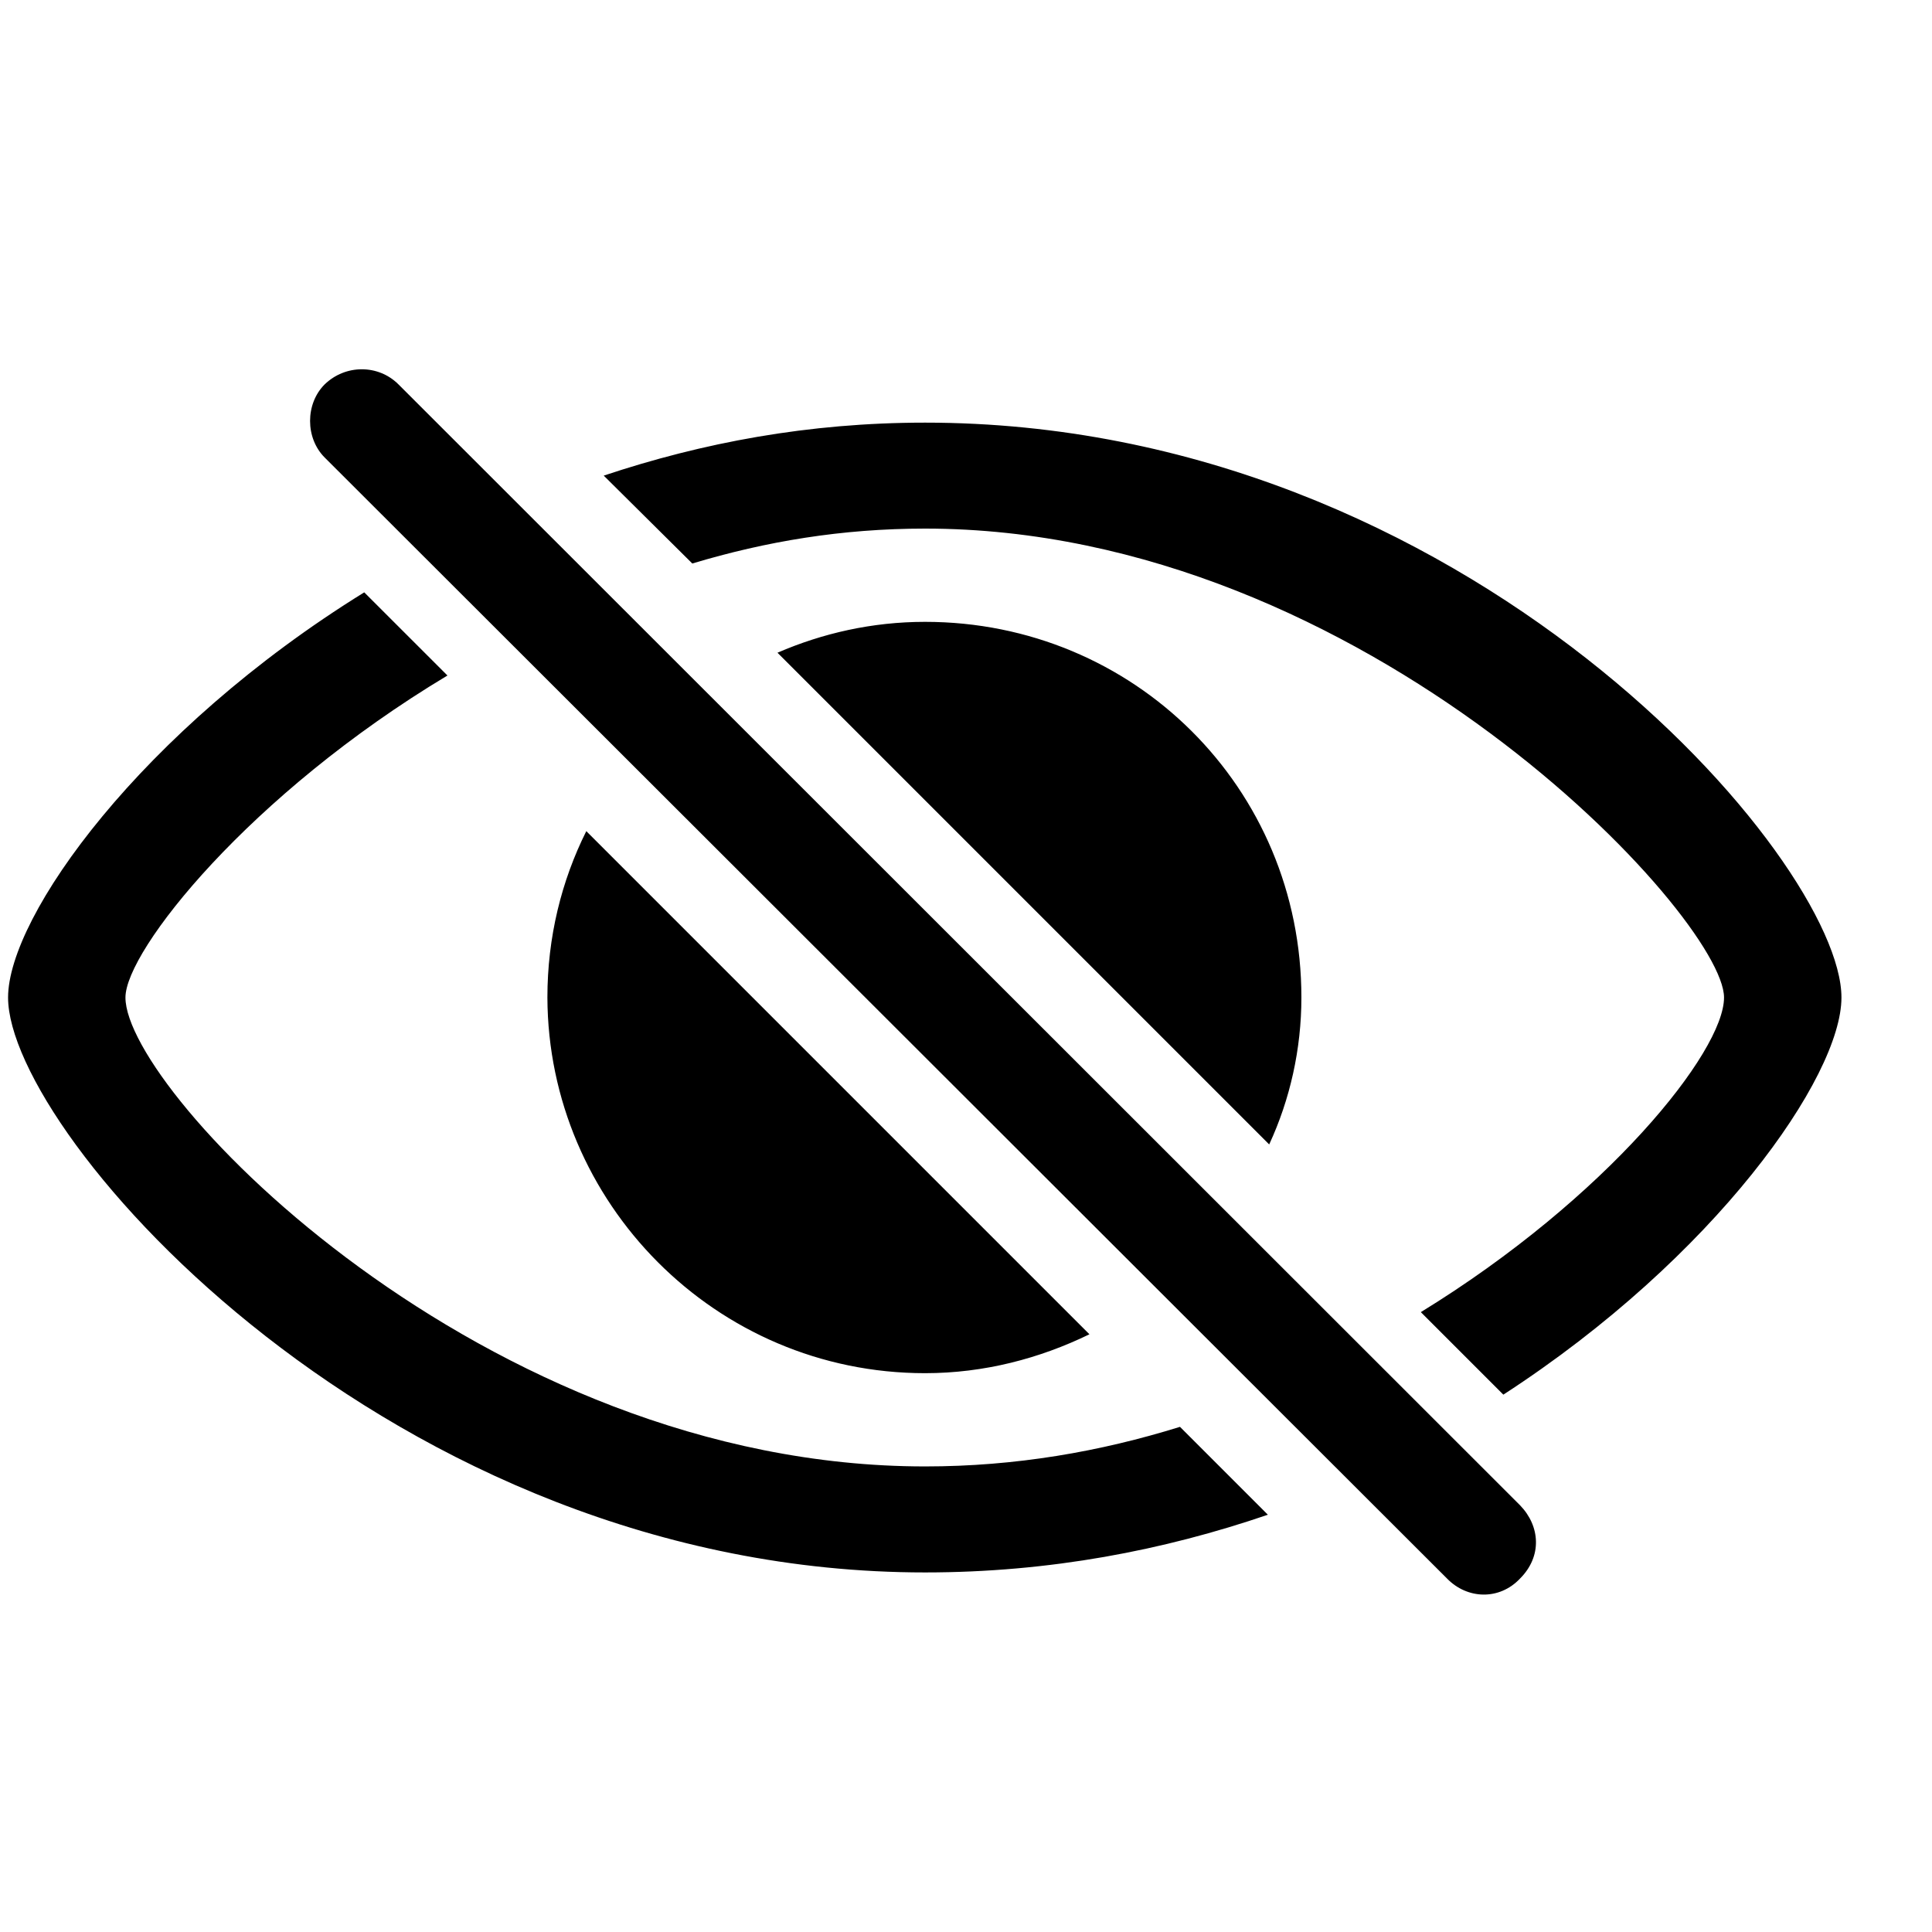 <svg width="25" height="25" viewBox="0 0 45 30" fill="none" xmlns="http://www.w3.org/2000/svg">
<path d="M33.703 29.266L7.562 3.156C7.109 2.703 7.109 1.906 7.562 1.453C8.047 0.984 8.812 0.984 9.281 1.453L35.406 27.562C35.875 28.047 35.922 28.75 35.406 29.266C34.922 29.781 34.172 29.75 33.703 29.266ZM21.547 2.344C34.172 2.344 42.891 12.531 42.891 15.734C42.891 17.578 39.953 21.781 35.016 24.984L33.094 23.062C37.422 20.406 40.156 17 40.156 15.734C40.156 13.875 31.828 4.812 21.547 4.812C19.609 4.812 17.844 5.109 16.125 5.625L14.062 3.578C16.359 2.812 18.828 2.344 21.547 2.344ZM21.547 29.125C9.078 29.125 0.188 18.922 0.188 15.734C0.188 13.844 3.281 9.516 8.484 6.297L10.422 8.234C5.812 11 2.922 14.641 2.922 15.734C2.922 17.938 11.25 26.656 21.547 26.656C23.656 26.656 25.625 26.312 27.484 25.734L29.531 27.781C27.109 28.609 24.453 29.125 21.547 29.125ZM29.562 19.156L18.109 7.703C19.156 7.25 20.312 6.984 21.547 6.984C26.406 6.984 30.312 10.844 30.312 15.734C30.312 16.938 30.047 18.109 29.562 19.156ZM21.547 24.484C16.656 24.484 12.766 20.5 12.75 15.734C12.75 14.328 13.078 13.016 13.656 11.859L25.375 23.578C24.219 24.141 22.922 24.484 21.547 24.484Z" fill="black"/>
</svg>
